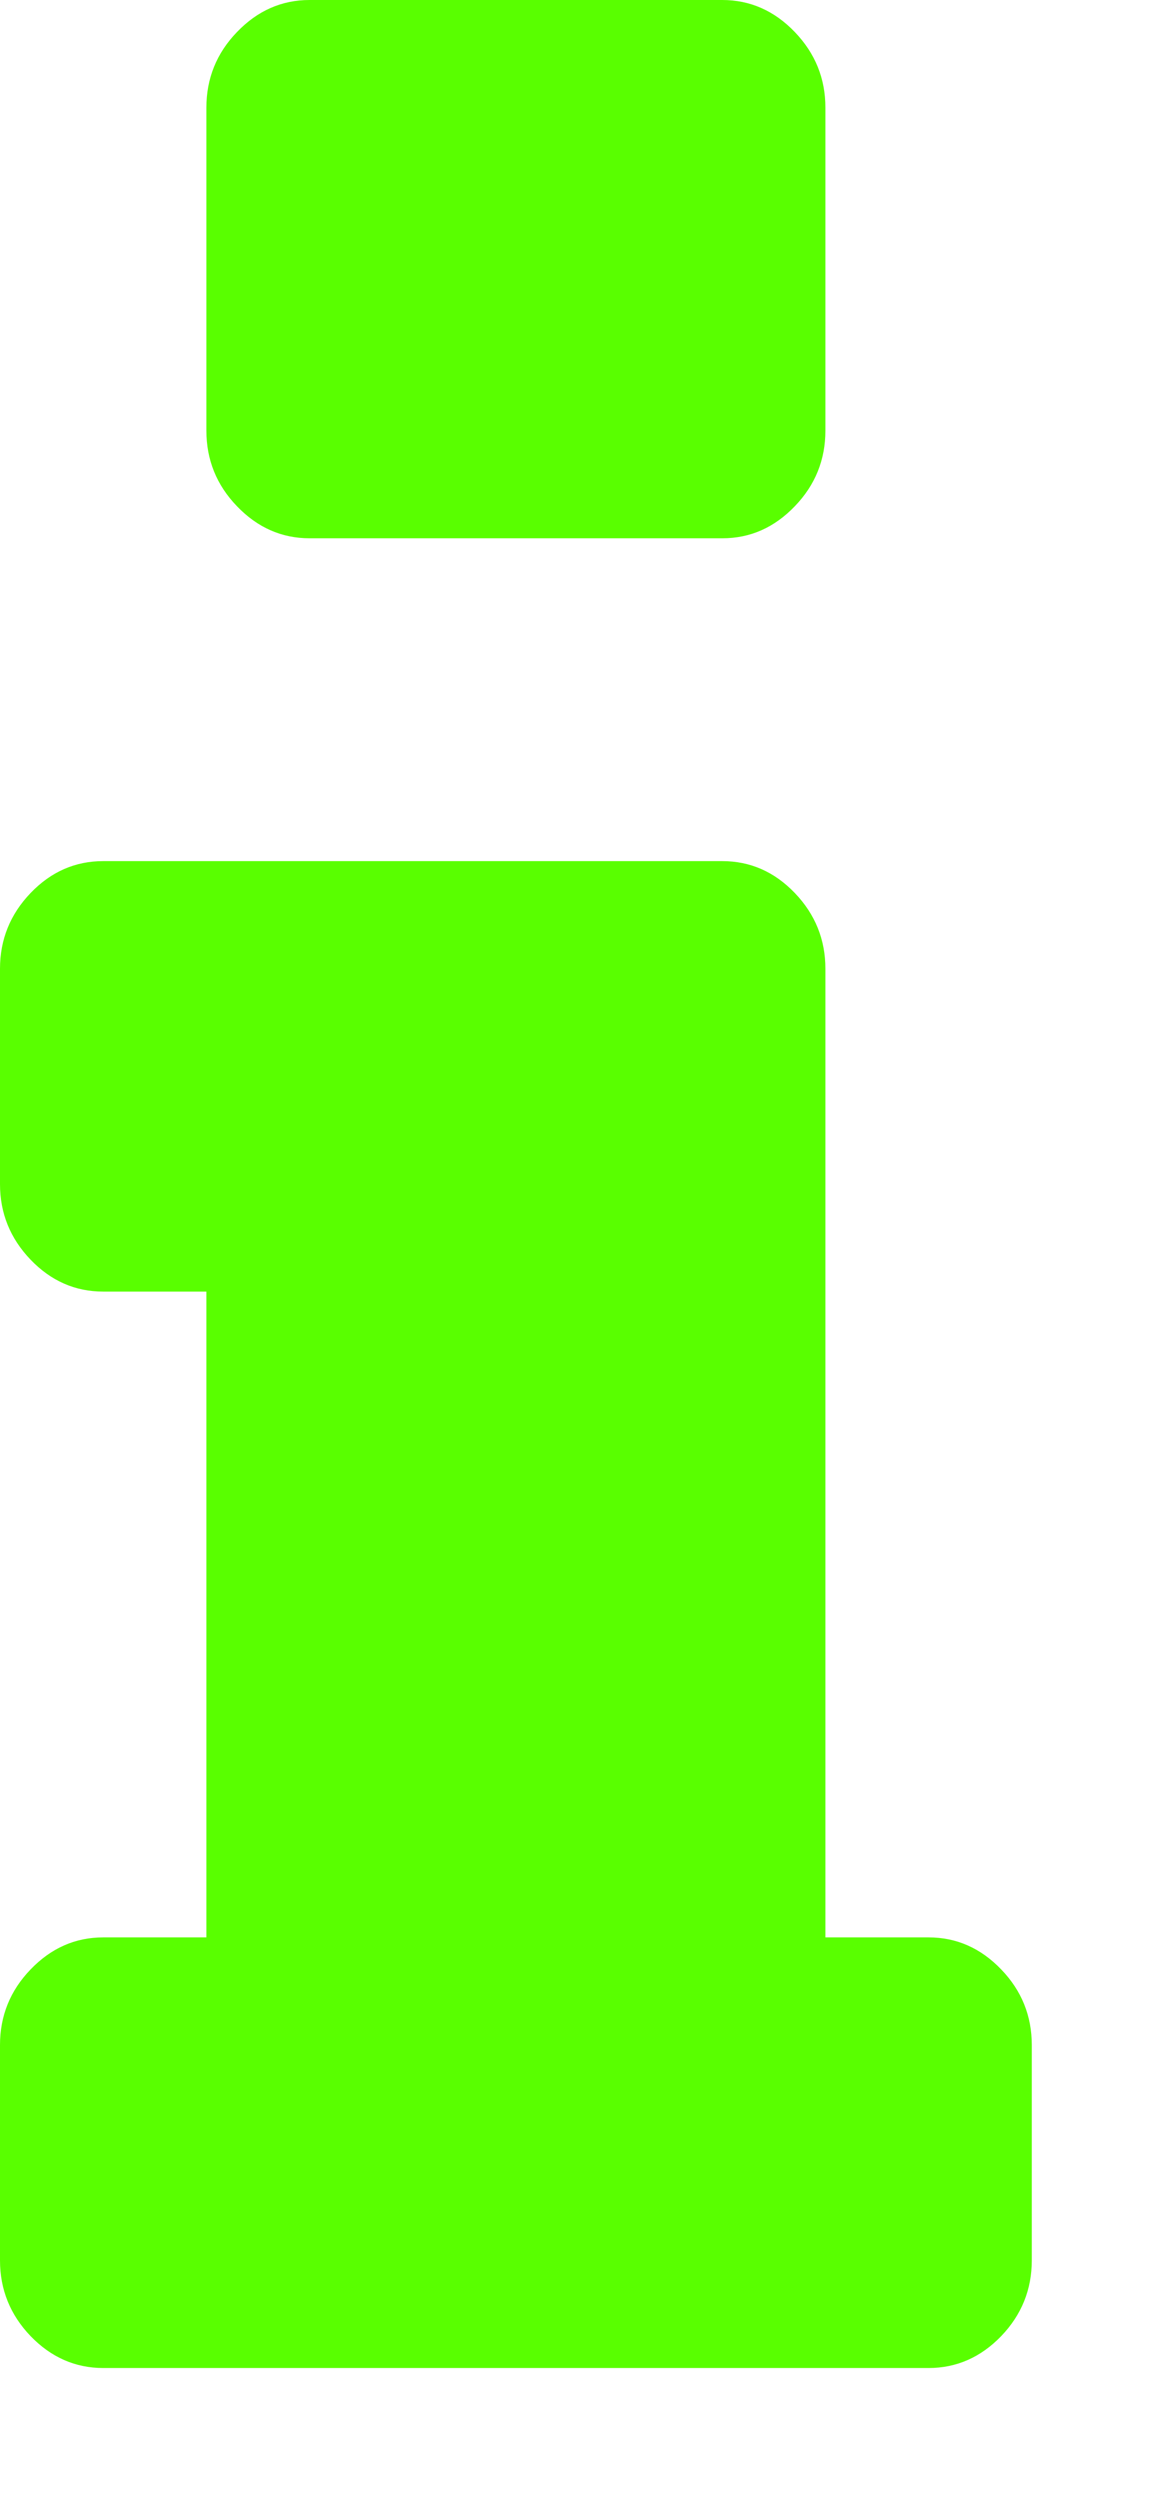 <svg xmlns="http://www.w3.org/2000/svg" width="8" height="17" viewBox="0 0 8 17">
  <path fill="#59FF00" fill-rule="evenodd" d="M35.687,556.893 C35.877,556.893 36.042,556.965 36.181,557.11 C36.32,557.255 36.389,557.427 36.389,557.625 L36.389,557.625 L36.389,564.211 L37.091,564.211 C37.281,564.211 37.446,564.284 37.585,564.429 C37.724,564.573 37.793,564.745 37.793,564.943 L37.793,564.943 L37.793,566.407 C37.793,566.605 37.724,566.777 37.585,566.922 C37.446,567.066 37.281,567.139 37.091,567.139 L37.091,567.139 L31.476,567.139 C31.286,567.139 31.121,567.066 30.982,566.922 C30.843,566.777 30.774,566.605 30.774,566.407 L30.774,566.407 L30.774,564.943 C30.774,564.745 30.843,564.573 30.982,564.429 C31.121,564.284 31.286,564.211 31.476,564.211 L31.476,564.211 L32.178,564.211 L32.178,559.82 L31.476,559.82 C31.286,559.82 31.121,559.748 30.982,559.603 C30.843,559.458 30.774,559.287 30.774,559.089 L30.774,559.089 L30.774,557.625 C30.774,557.427 30.843,557.255 30.982,557.11 C31.121,556.965 31.286,556.893 31.476,556.893 L31.476,556.893 Z M35.687,551.038 C35.877,551.038 36.042,551.111 36.181,551.256 C36.32,551.401 36.389,551.572 36.389,551.77 L36.389,551.77 L36.389,553.966 C36.389,554.164 36.32,554.336 36.181,554.48 C36.042,554.625 35.878,554.698 35.688,554.698 L35.688,554.698 L32.88,554.698 C32.69,554.698 32.525,554.625 32.386,554.48 C32.247,554.336 32.178,554.164 32.178,553.966 L32.178,553.966 L32.178,551.77 C32.178,551.572 32.247,551.4 32.386,551.256 C32.525,551.111 32.69,551.038 32.88,551.038 L32.88,551.038 Z" transform="translate(-30.774 -551.038)"/>
</svg>
